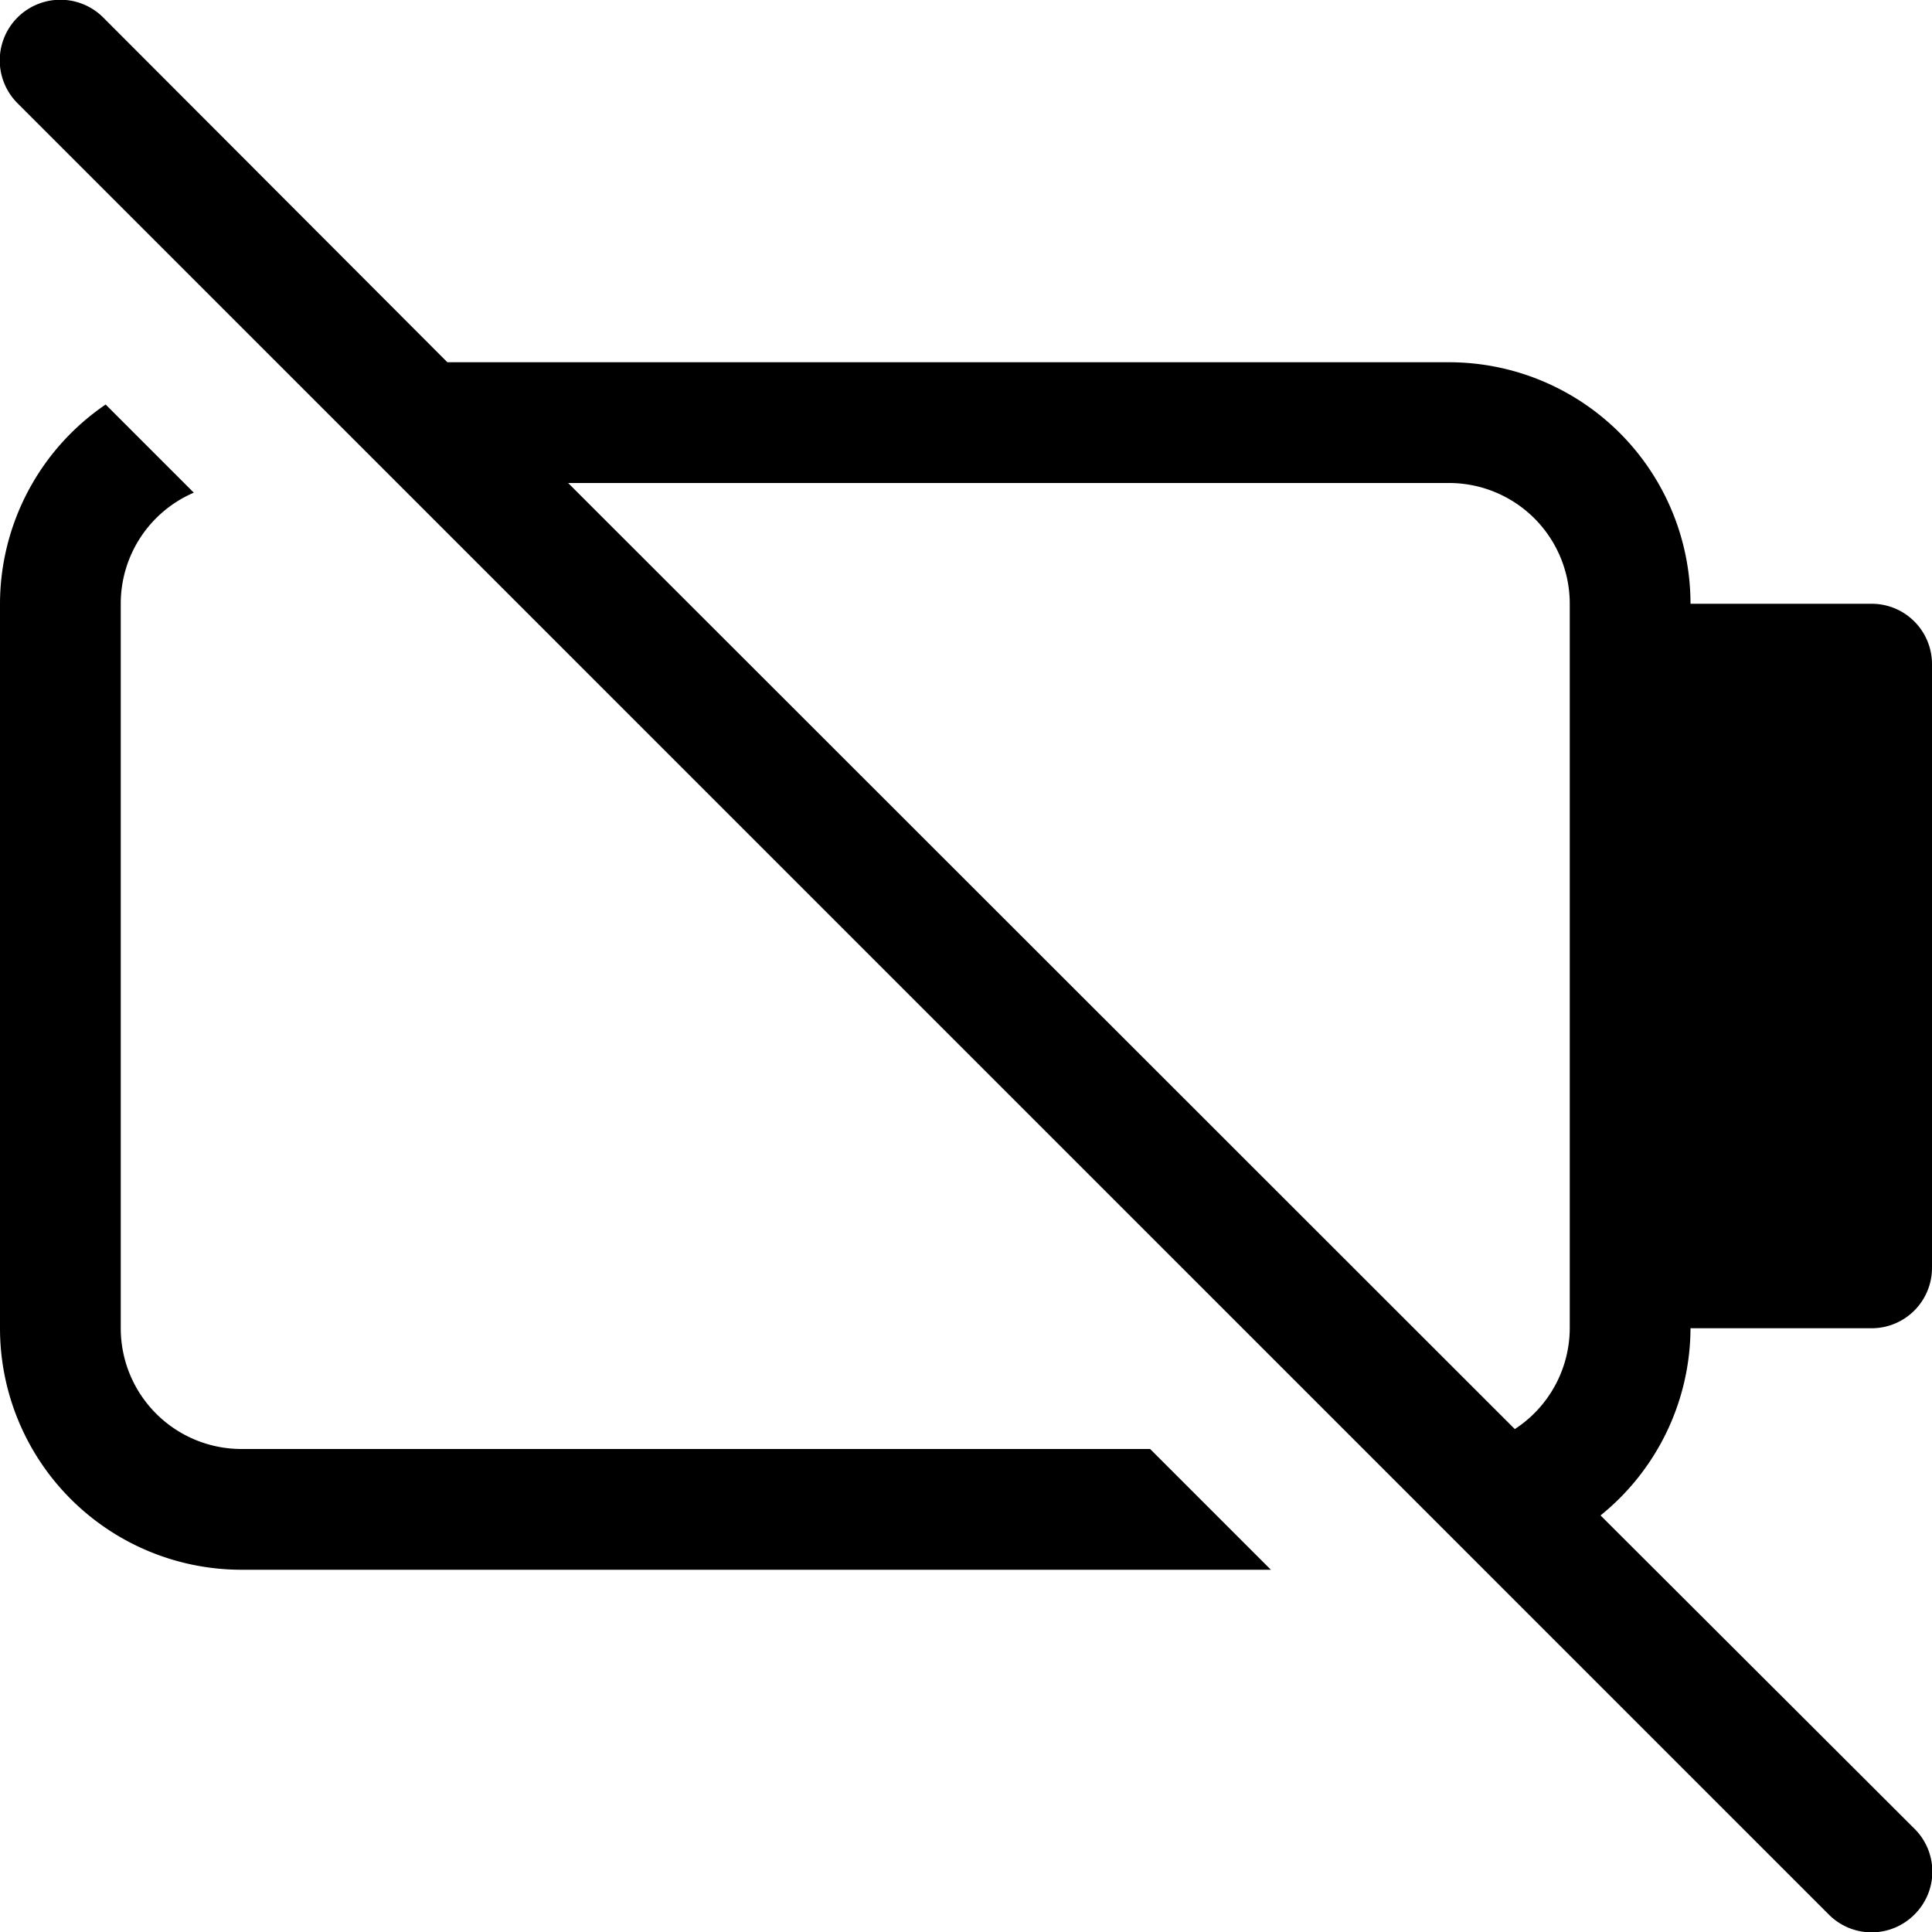 <svg id="Layer_1" data-name="Layer 1" xmlns="http://www.w3.org/2000/svg" width="32" height="32" viewBox="0 0 32 32"><g id="ico-battery-none-32"><rect width="32" height="32" fill="none"/><path d="M28,22h3a1,1,0,0,0,1-1V11a1,1,0,0,0-1-1H28a4,4,0,0,0-4-4H7.41L1.71.29A1,1,0,0,0,.29,1.71l30,30a1,1,0,0,0,1.42,0,1,1,0,0,0,0-1.42l-5.2-5.19A4,4,0,0,0,28,22ZM9.41,8H24a2,2,0,0,1,2,2V22a2,2,0,0,1-.91,1.67Zm9.64,16,2,2H4a4,4,0,0,1-4-4V10A4,4,0,0,1,1.75,6.7L3.21,8.16A2,2,0,0,0,2,10V22a2,2,0,0,0,2,2Z"/></g></svg>